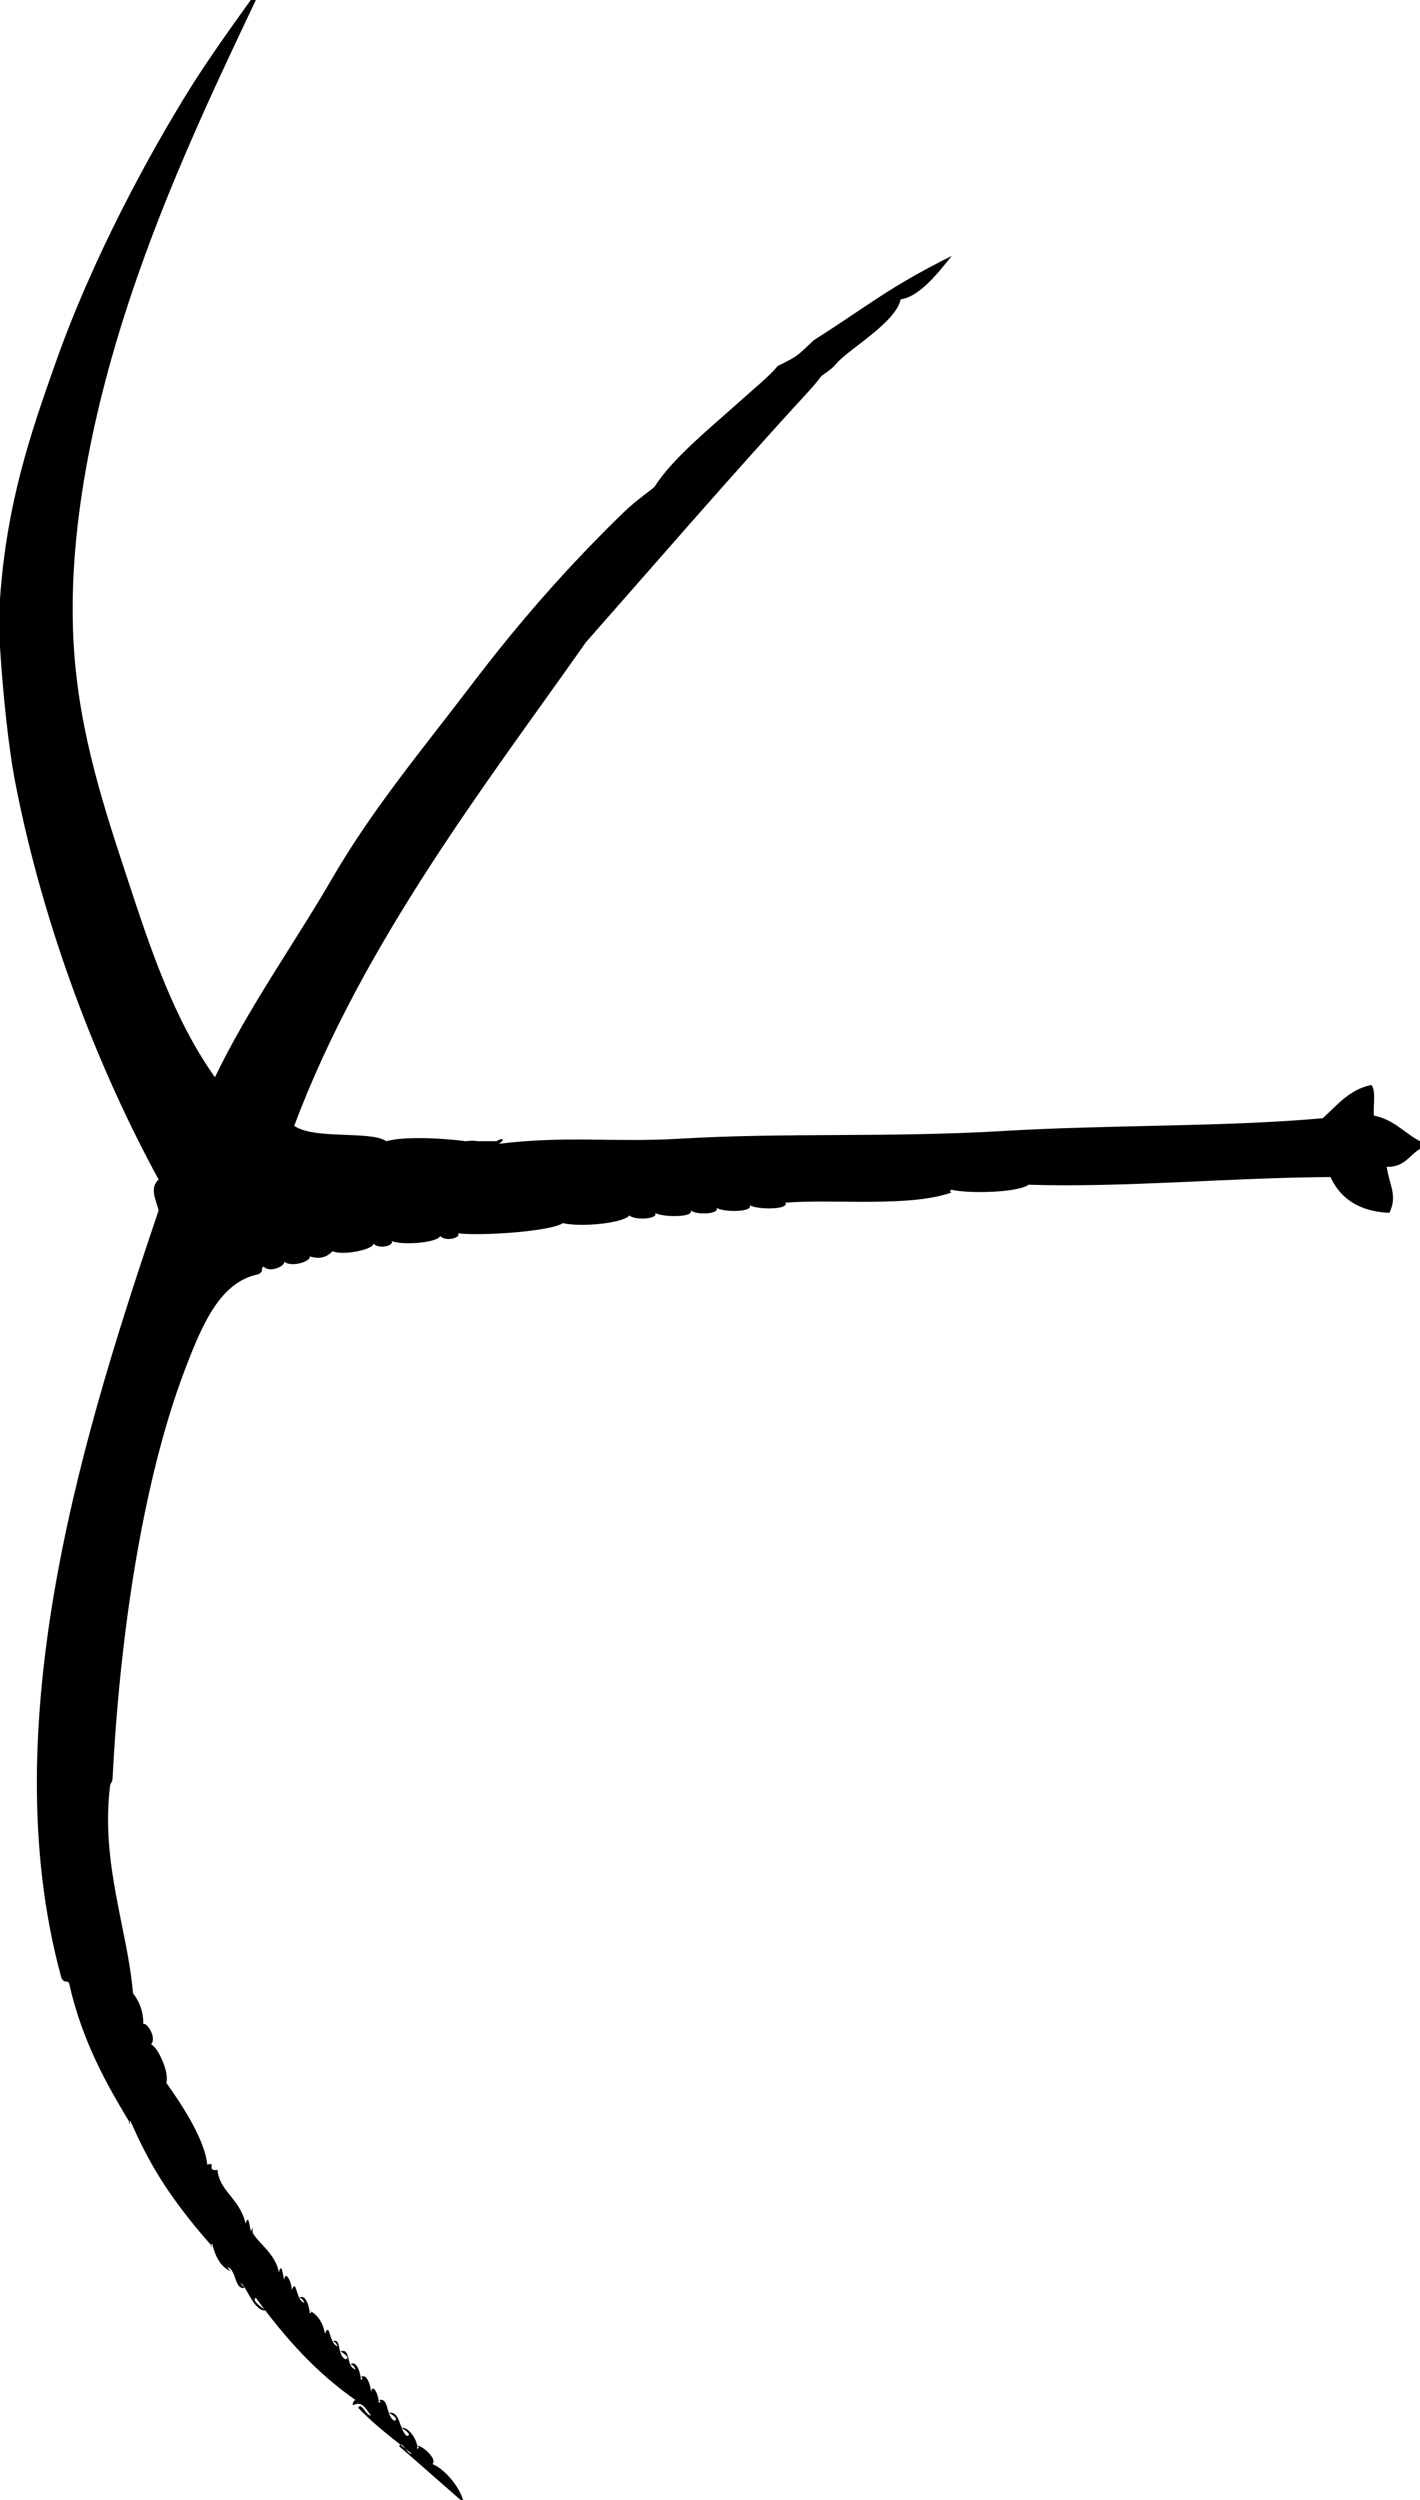 <svg xmlns="http://www.w3.org/2000/svg" xmlns:dc="http://dublincore.org/documents/dcmi-terms/" height="977" version="1.2" viewBox="0 0 555 977" width="555" overflow="inherit"><path d="M100 0C84.196 33.388 65.456 72.632 51 116c-13.802 41.406-25.409 92.159-22 139 2.407 33.063 11.945 61.445 21 89 8.867 26.985 17.943 54.324 34 77 13.354-27.689 31.072-52.241 46-78 15.55-26.833 35.324-50.426 54-75 19.172-25.227 38.169-46.858 60-68 4.89-4.735 11.423-9.077 12-10 6.7-10.72 22.439-23.524 33-33 6.388-5.731 11.838-10.115 15-14 8.328-4.009 7.903-4.305 14-10 22.232-14.152 29.25-20.646 54-33-5.219 6.527-12.583 15.977-20 17-1.781 9.046-20.711 19.726-25 25-2.202 2.708-5.765 4.624-6 5-.524.839-3.366 4.228-5 6-29.368 31.866-62.998 70.798-87 98-37.251 53.032-87.117 116.996-114 189 8.007 5.494 30.007 1.764 36 6 8.638-2.475 28.183-.493 31 0 2.77-.284 2.23-.284 5 0h7c2.635-1.585 3.483-.736 1 1 26.789-3.269 44.743-.436 71-2 40.678-2.424 81.7-.36 126-3 41.955-2.5 86.915-1.535 125-5 5.63-5.037 10.196-11.137 19-13 1.916 2.417.631 8.036 1 12 7.815 1.518 11.873 6.793 18 10v3c-4.198 2.469-6.102 7.231-13 7 .976 7.121 4.371 11.32 1 18-11.769-.565-19.105-5.562-23-14-39.44.227-80.48 4.186-118 3-3.491 2.852-22.048 3.698-30 2-1.185.051-.493 1.177 0 1-16.516 5.917-46.222 2.542-65 4 1.441 2.867-11.103 2.775-14 1 1.563 2.763-10.295 2.841-13 1 1.717 2.35-7.746 3.095-10 1 1.441 2.867-11.103 2.775-14 1 1.716 2.35-7.746 3.095-10 1-2.358 3.045-19.006 4.695-26 3-4.464 3.155-31.002 5.103-41 4 1.373 1.713-4.923 3.454-7 1-.493 2.511-14.296 3.879-19 2 1.373 1.713-4.923 3.454-7 1-.062 2.385-11.987 4.777-16 3-2.025 1.947-4.438 3.406-9 2 .953 1.752-7.022 4.599-10 2 .909 1.406-5.258 4.785-8 2-1.377 1.002.427 1.648-2 3-14.647 2.939-21.682 18.584-29 38-16.473 43.707-25.221 104.073-28 159-.082 1.619-.843 1.697-1 3-3.643 30.311 6.733 55.325 9 81 2.68 3.462 4.066 7.447 4 12 1.377-.744 5.451 5.391 3 8 2.433.571 7.331 10.845 6 15 4.794 6.751 15.013 21.471 16 32 3.844-1.441-.666 2.758 4 2 .742 8.408 8.627 11.023 11 21 1.105-3.834 1.478.462 2 3 1.794-3.131.061-.623 1 1 2.12 3.66 8.754 8.075 10 15 1.105-3.834 1.478.462 2 3 .619-4.234 3.198 1.42 3 4 2.076-4.991 1.431 3.968 5 5-.443-.891-.878-1.789-2-2 2.525-1.846 4.121 4.18 4 6 1.135-.189.555-1.004 0-1 2.739 1.455 5.072 4.05 6 9 2.076-4.991 1.431 3.968 5 5-.443-.891-.878-1.789-2-2 3.646-1.419 1.511 5.255 5 7 2.378-.294-1.111-2.706-2-3 4.288-1.752 2.103 6.195 6 7-.443-.891-.878-1.789-2-2 2.525-1.846 4.121 4.18 4 6 1.135-.189.555-1.004 0-1 2.525-1.846 4.121 4.18 4 6 .619-4.234 3.198 1.42 3 4 1.135-.189.555-1.003 0-1 4.142-1.211 2.685 5.888 6 8 2.378-.294-1.111-2.706-2-3 4.424-.928 3.926 6.478 7 9 2.378-.294-1.111-2.706-2-3 2.506-1.076 6.693 5.232 6 8 1.135-.189.555-1.004 0-1 .932-1.187 8.324 4.93 6 7 3.851 1.349 9.984 7.631 12 14h-1c-8.017-6.983-15.958-14.041-24-21 1.242-2.447 2.908 2.997 5 3-6.66-5.425-13.995-10.674-21-18 1.242-2.447 2.908 2.997 5 3-2.02-2.347-3.323-6.005-7-4-.451-.751.581-2.293 1-2-15.05-10.552-27.001-23.512-39-40-1.928 1.035 2.623 3.965 4 5-4.747.358-7.065-8.435-10-11 .443.891.878 1.789 2 2-4.459 1.44-3.427-6.758-7-8 .443.891.878 1.789 2 2-4.972-1.661-7.064-6.811-8-11-1.135.189-.555 1.003 0 1-19.186-21.684-25.79-35.213-32-49-1.135.189-.555 1.004 0 1-8.564-14.179-18.882-31.787-24-55-1.001-1.377-1.648.427-3-2-27.698-100.794 10.68-218.846 38-300-.999-3.931-3.704-8.738 0-12-23.496-43.16-44.913-97.959-56-155-2.729-14.044-4.826-34.745-6-53v-19c2.646-37.338 11.715-64.034 22-93C36.657 99.721 58.654 59.679 74 35 81.4 23.099 91.328 9.306 98 0h2z" fill-rule="evenodd"/></svg>